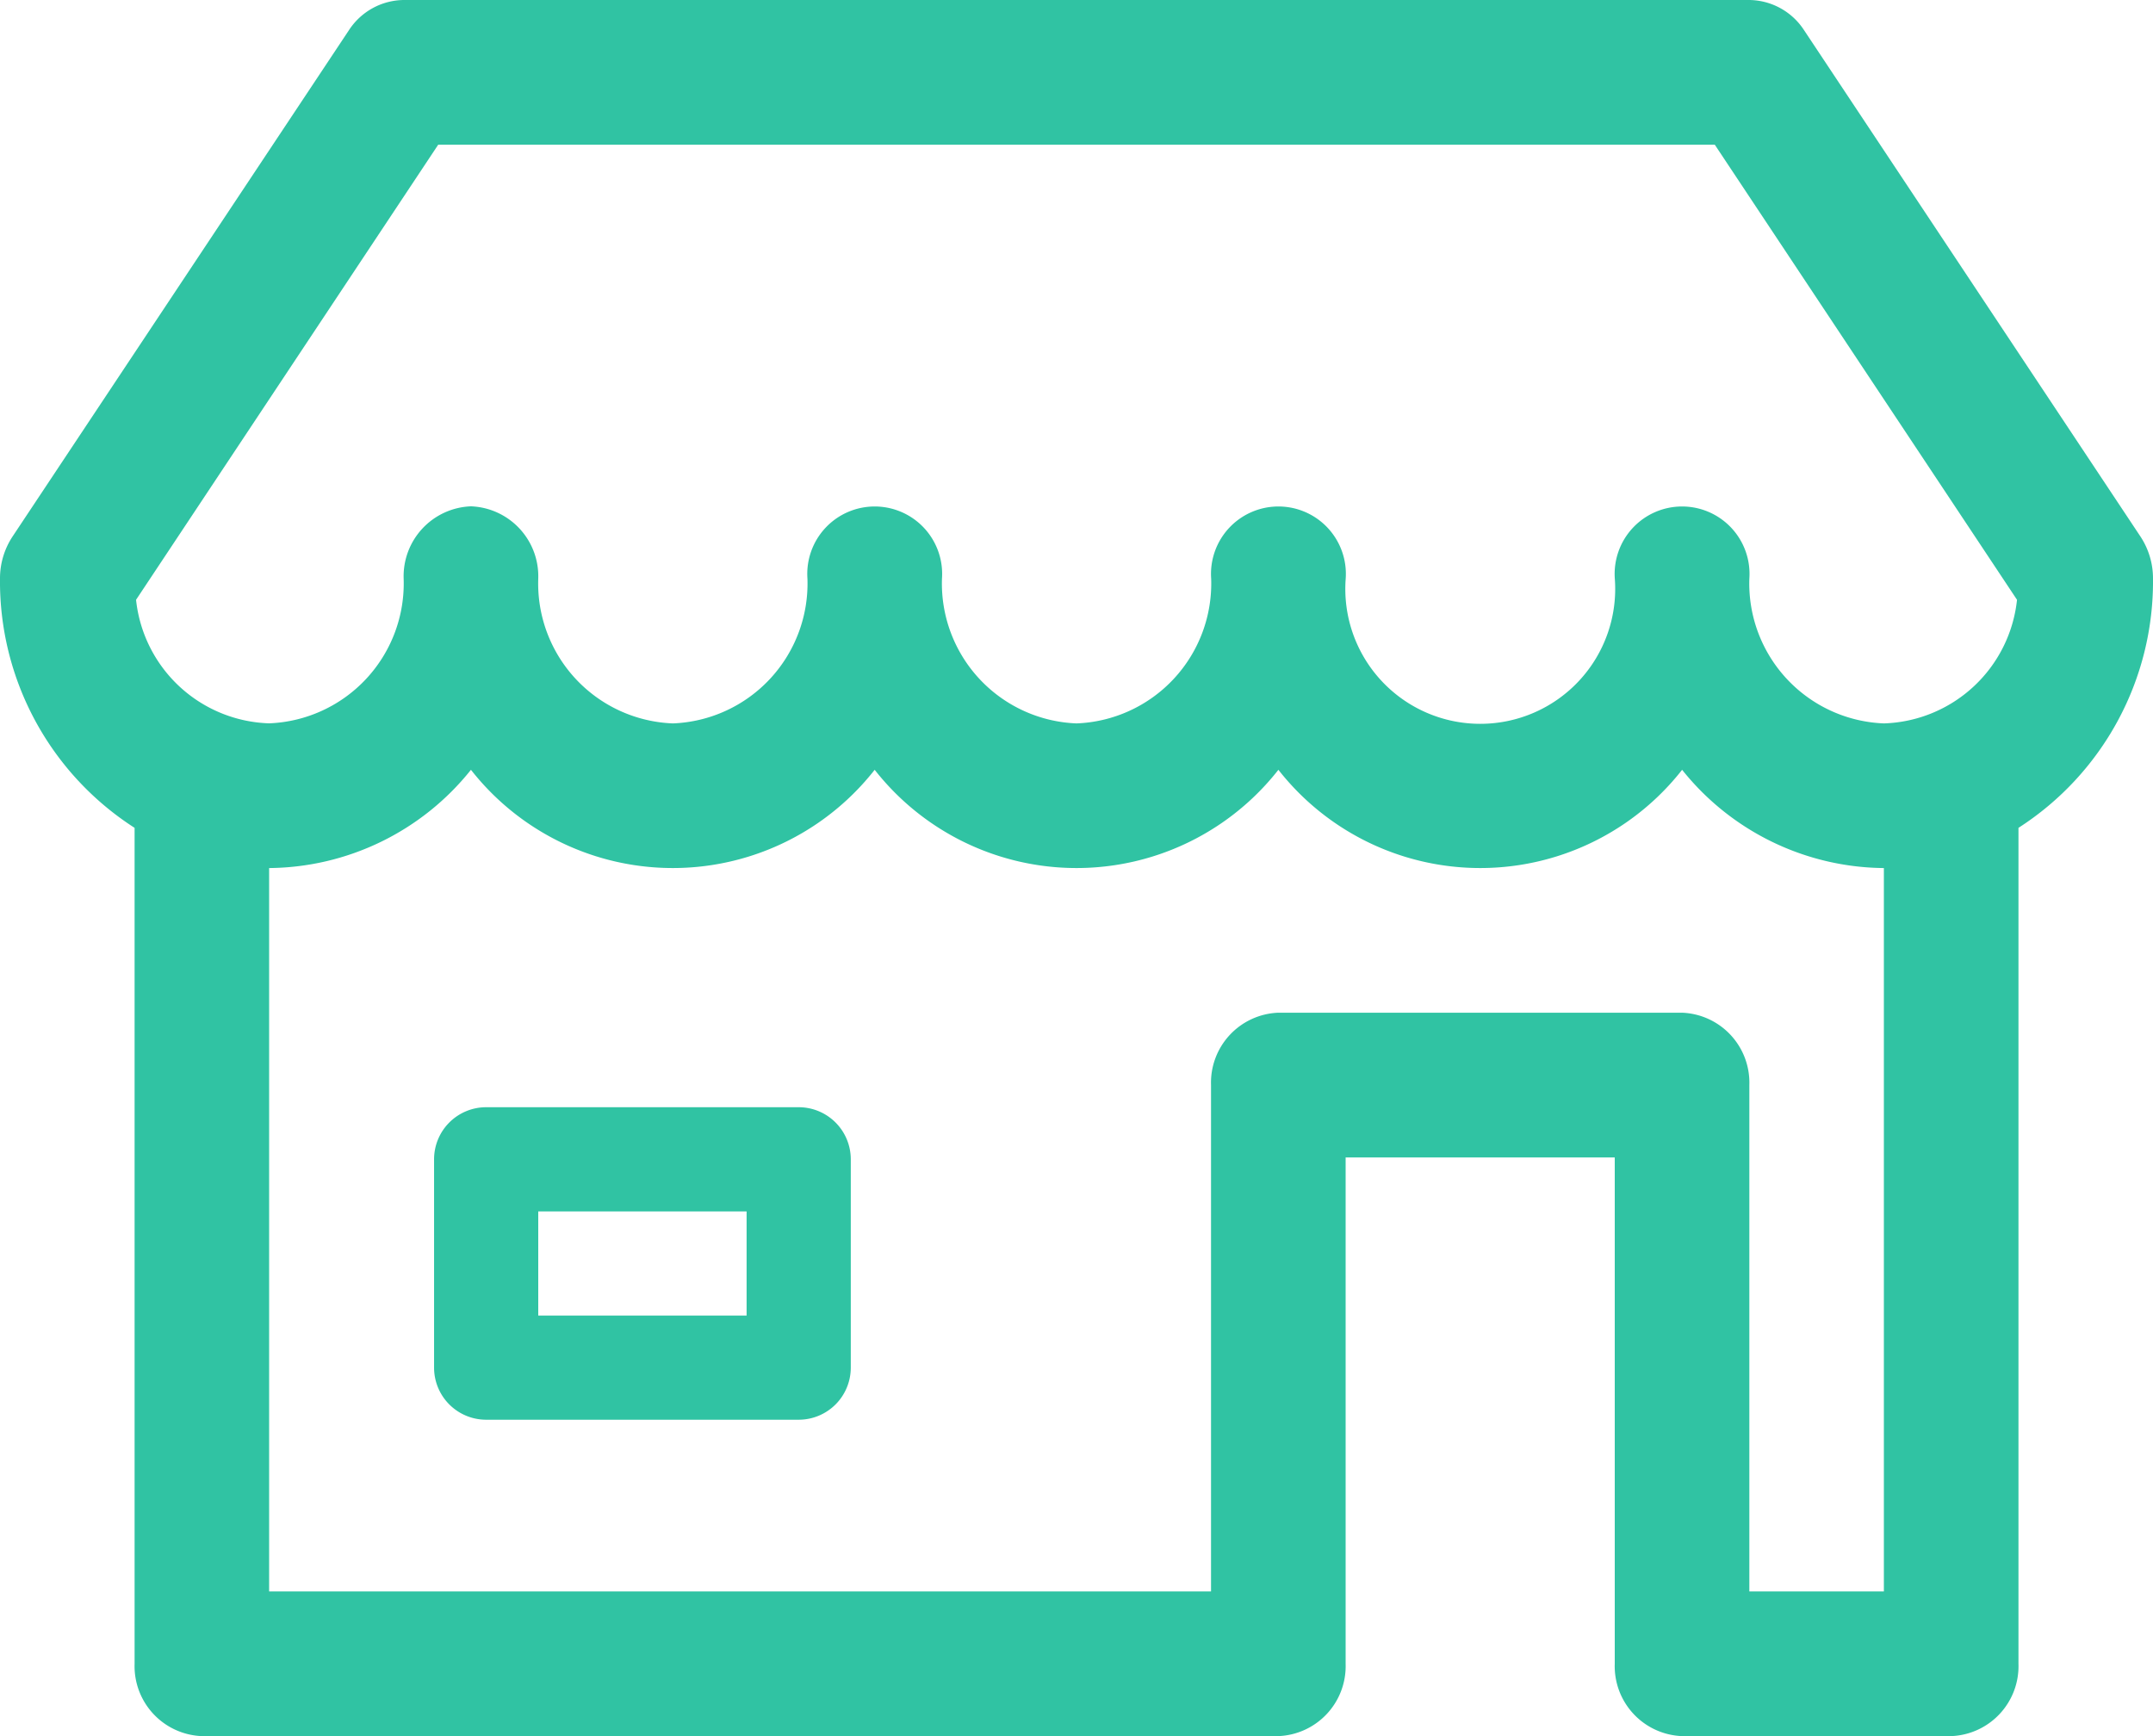 <svg id="mi_negocio_img" xmlns="http://www.w3.org/2000/svg" width="31" height="25" viewBox="0 0 31 25">
  <g id="Group" transform="translate(6.25 15.944)">
    <g id="Group-2" data-name="Group">
      <path id="Vector" d="M5.25,0H.75A.75.75,0,0,0,0,.75v3a.75.75,0,0,0,.75.75h4.5A.75.75,0,0,0,6,3.75v-3A.75.75,0,0,0,5.25,0ZM4.5,3h-3V1.5h3Z" fill="#30c3a3"/>
    </g>
  </g>
  <g id="Group-3" data-name="Group">
    <g id="Group-4" data-name="Group">
      <path id="Vector-2" data-name="Vector" d="M30.82,7.727,25.976.435A.953.953,0,0,0,25.188,0H5.813a.953.953,0,0,0-.789.435L.18,7.727A1.094,1.094,0,0,0,0,8.333a4.216,4.216,0,0,0,1.938,3.588V23.958A1.008,1.008,0,0,0,2.906,25h15.5a1.008,1.008,0,0,0,.969-1.042V16.667H23.25v7.292A1.008,1.008,0,0,0,24.219,25h3.875a1.008,1.008,0,0,0,.969-1.042V11.921A4.216,4.216,0,0,0,31,8.333,1.094,1.094,0,0,0,30.82,7.727Zm-3.695,15.19H25.188V15.625a1.008,1.008,0,0,0-.969-1.042H18.406a1.008,1.008,0,0,0-.969,1.042v7.292H3.875V12.5a3.757,3.757,0,0,0,2.906-1.415,3.693,3.693,0,0,0,5.813,0,3.693,3.693,0,0,0,5.813,0,3.693,3.693,0,0,0,5.813,0A3.757,3.757,0,0,0,27.125,12.5Zm0-12.5a2.016,2.016,0,0,1-1.937-2.083.971.971,0,1,0-1.937,0,1.943,1.943,0,1,1-3.875,0,.971.971,0,1,0-1.937,0A2.016,2.016,0,0,1,15.5,10.417a2.016,2.016,0,0,1-1.937-2.083.971.971,0,1,0-1.937,0,2.016,2.016,0,0,1-1.937,2.083A2.016,2.016,0,0,1,7.75,8.333a1.008,1.008,0,0,0-.969-1.042,1.008,1.008,0,0,0-.969,1.042,2.016,2.016,0,0,1-1.937,2.083A1.99,1.99,0,0,1,1.959,8.637L6.31,2.083H24.69l4.352,6.554A1.99,1.99,0,0,1,27.125,10.417Z" transform="translate(0 0)" fill="#30c3a3"/>
    </g>
  </g>
</svg>
